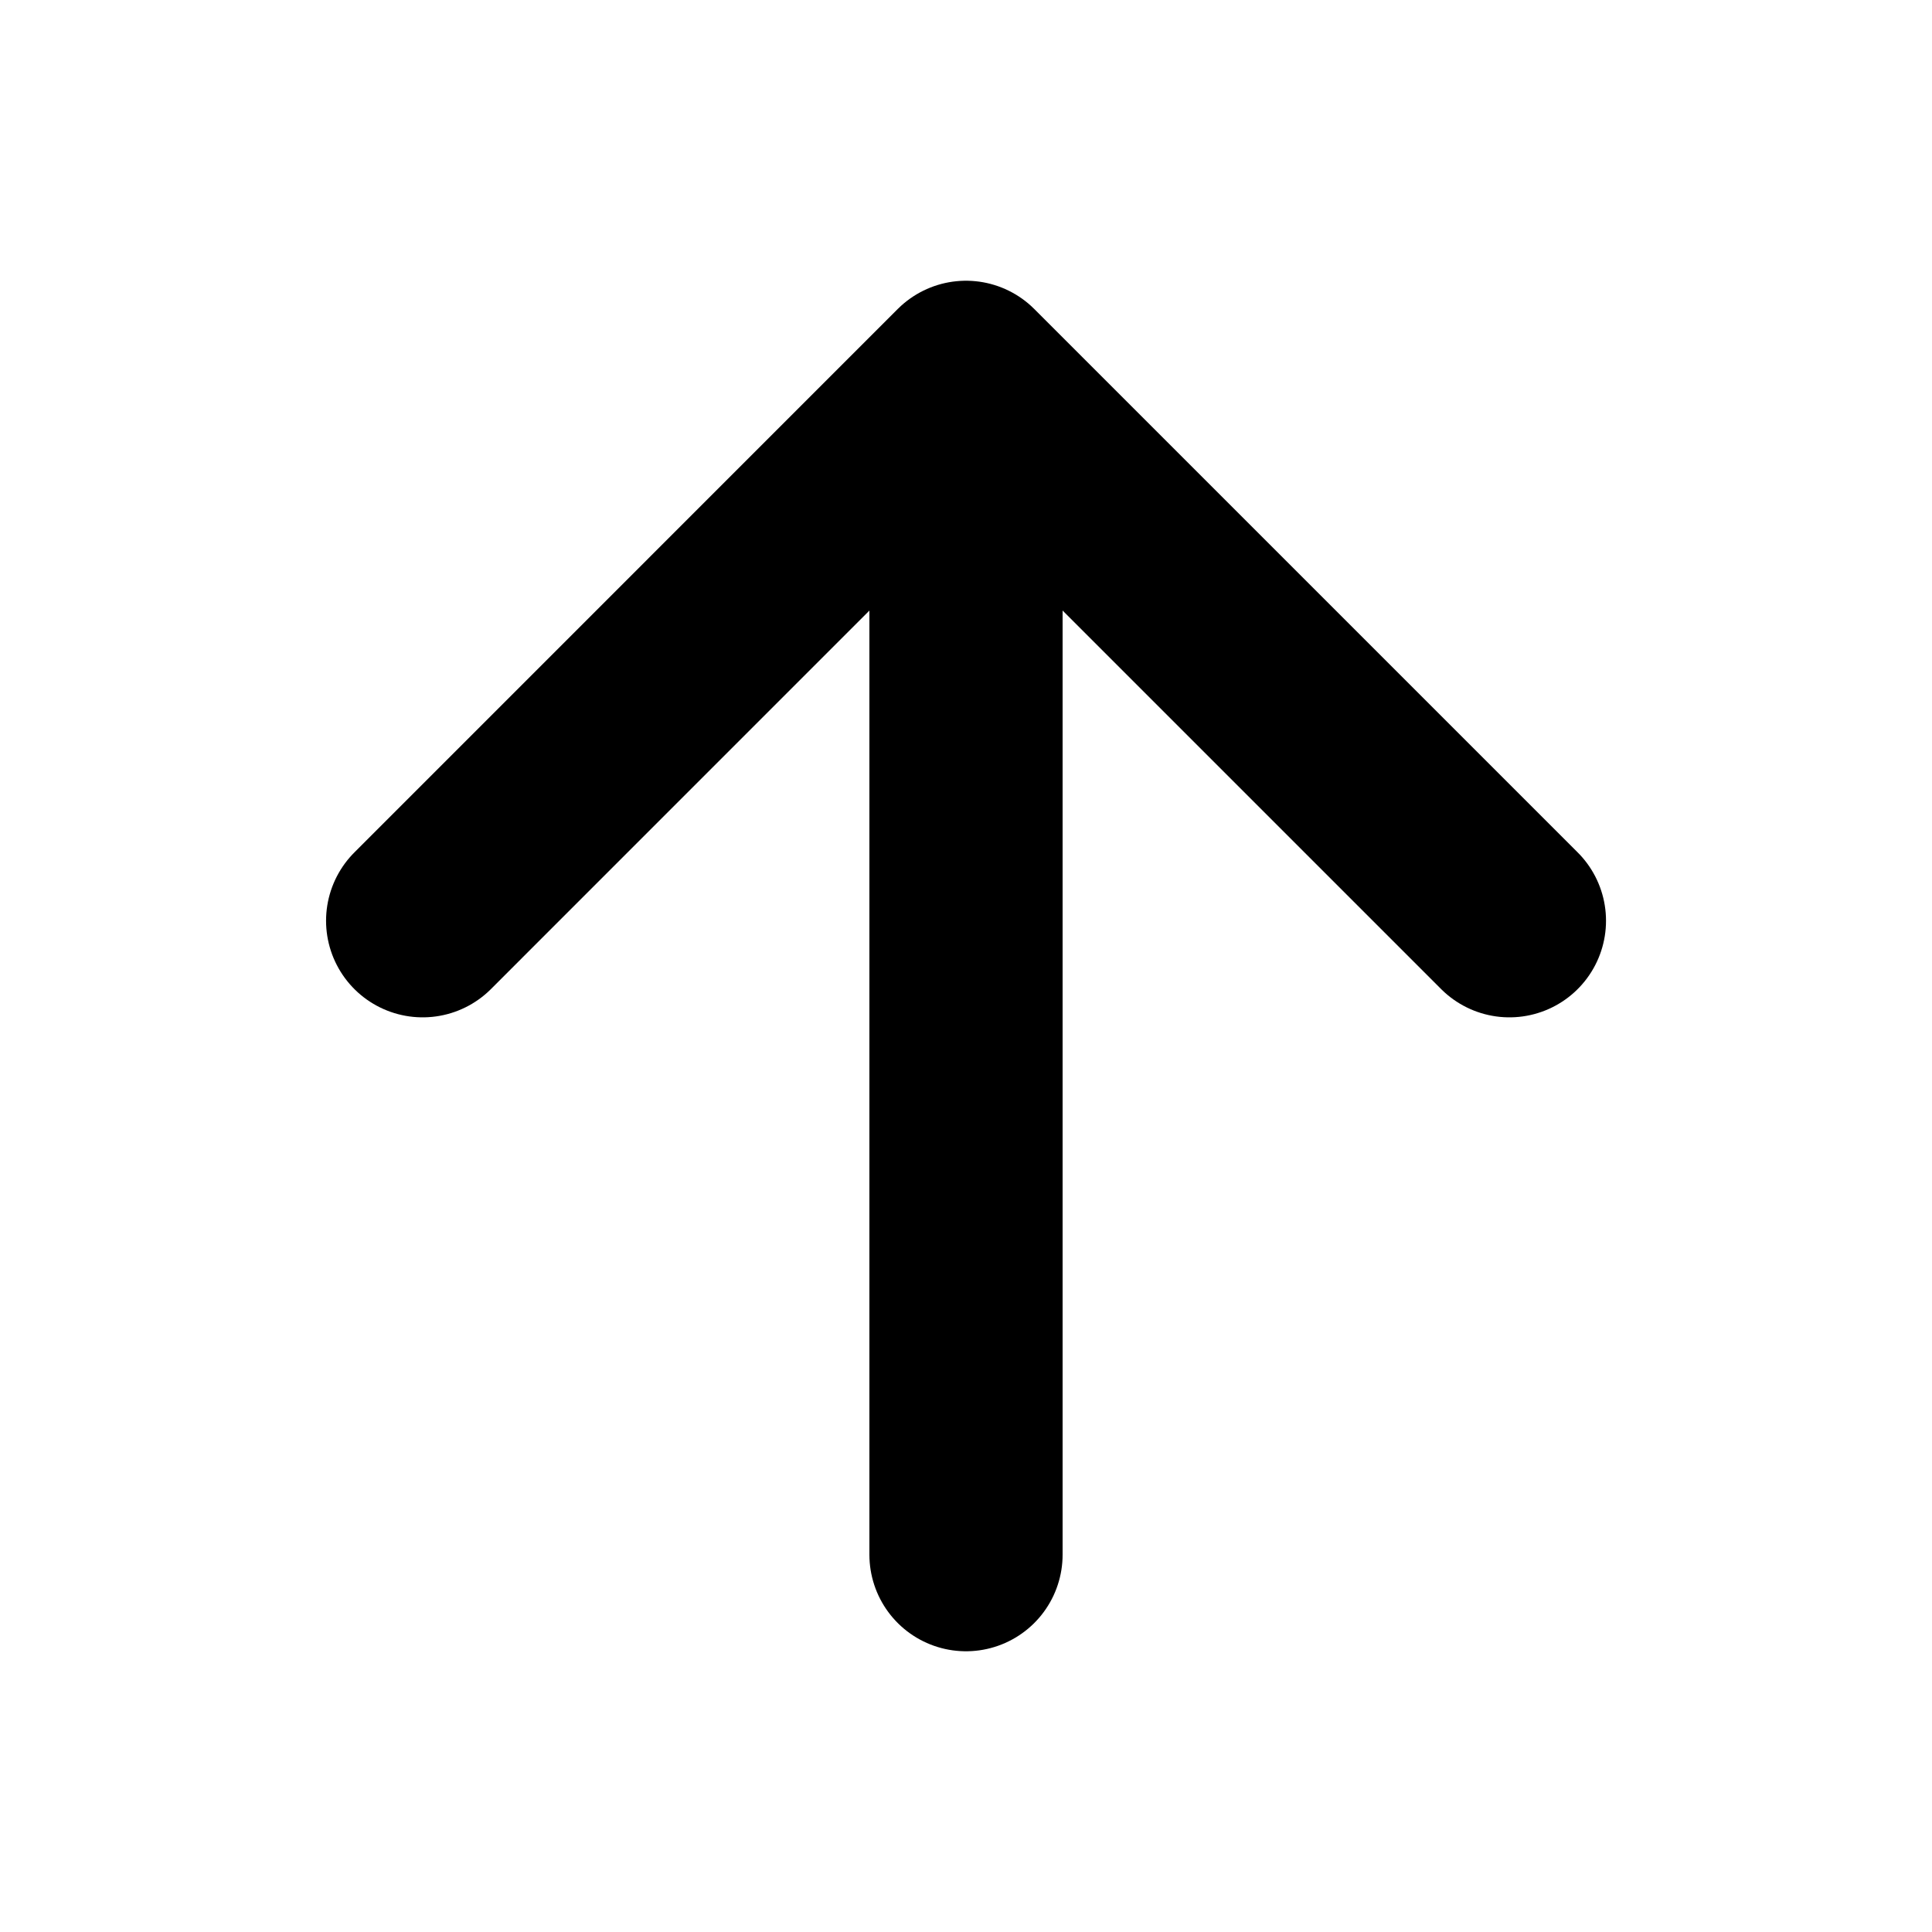 <svg preserveAspectRatio="none" width="100%" height="100%" overflow="visible" style="display: block;" viewBox="0 0 26 26" fill="none" xmlns="http://www.w3.org/2000/svg">
<g id="ion:arrow-up">
<path id="Vector" d="M5.688 12.391L13 5.078L20.313 12.391M13 6.094V20.922" stroke="black" stroke-width="2.6" stroke-linecap="round" stroke-linejoin="round"/>
</g>
</svg>
